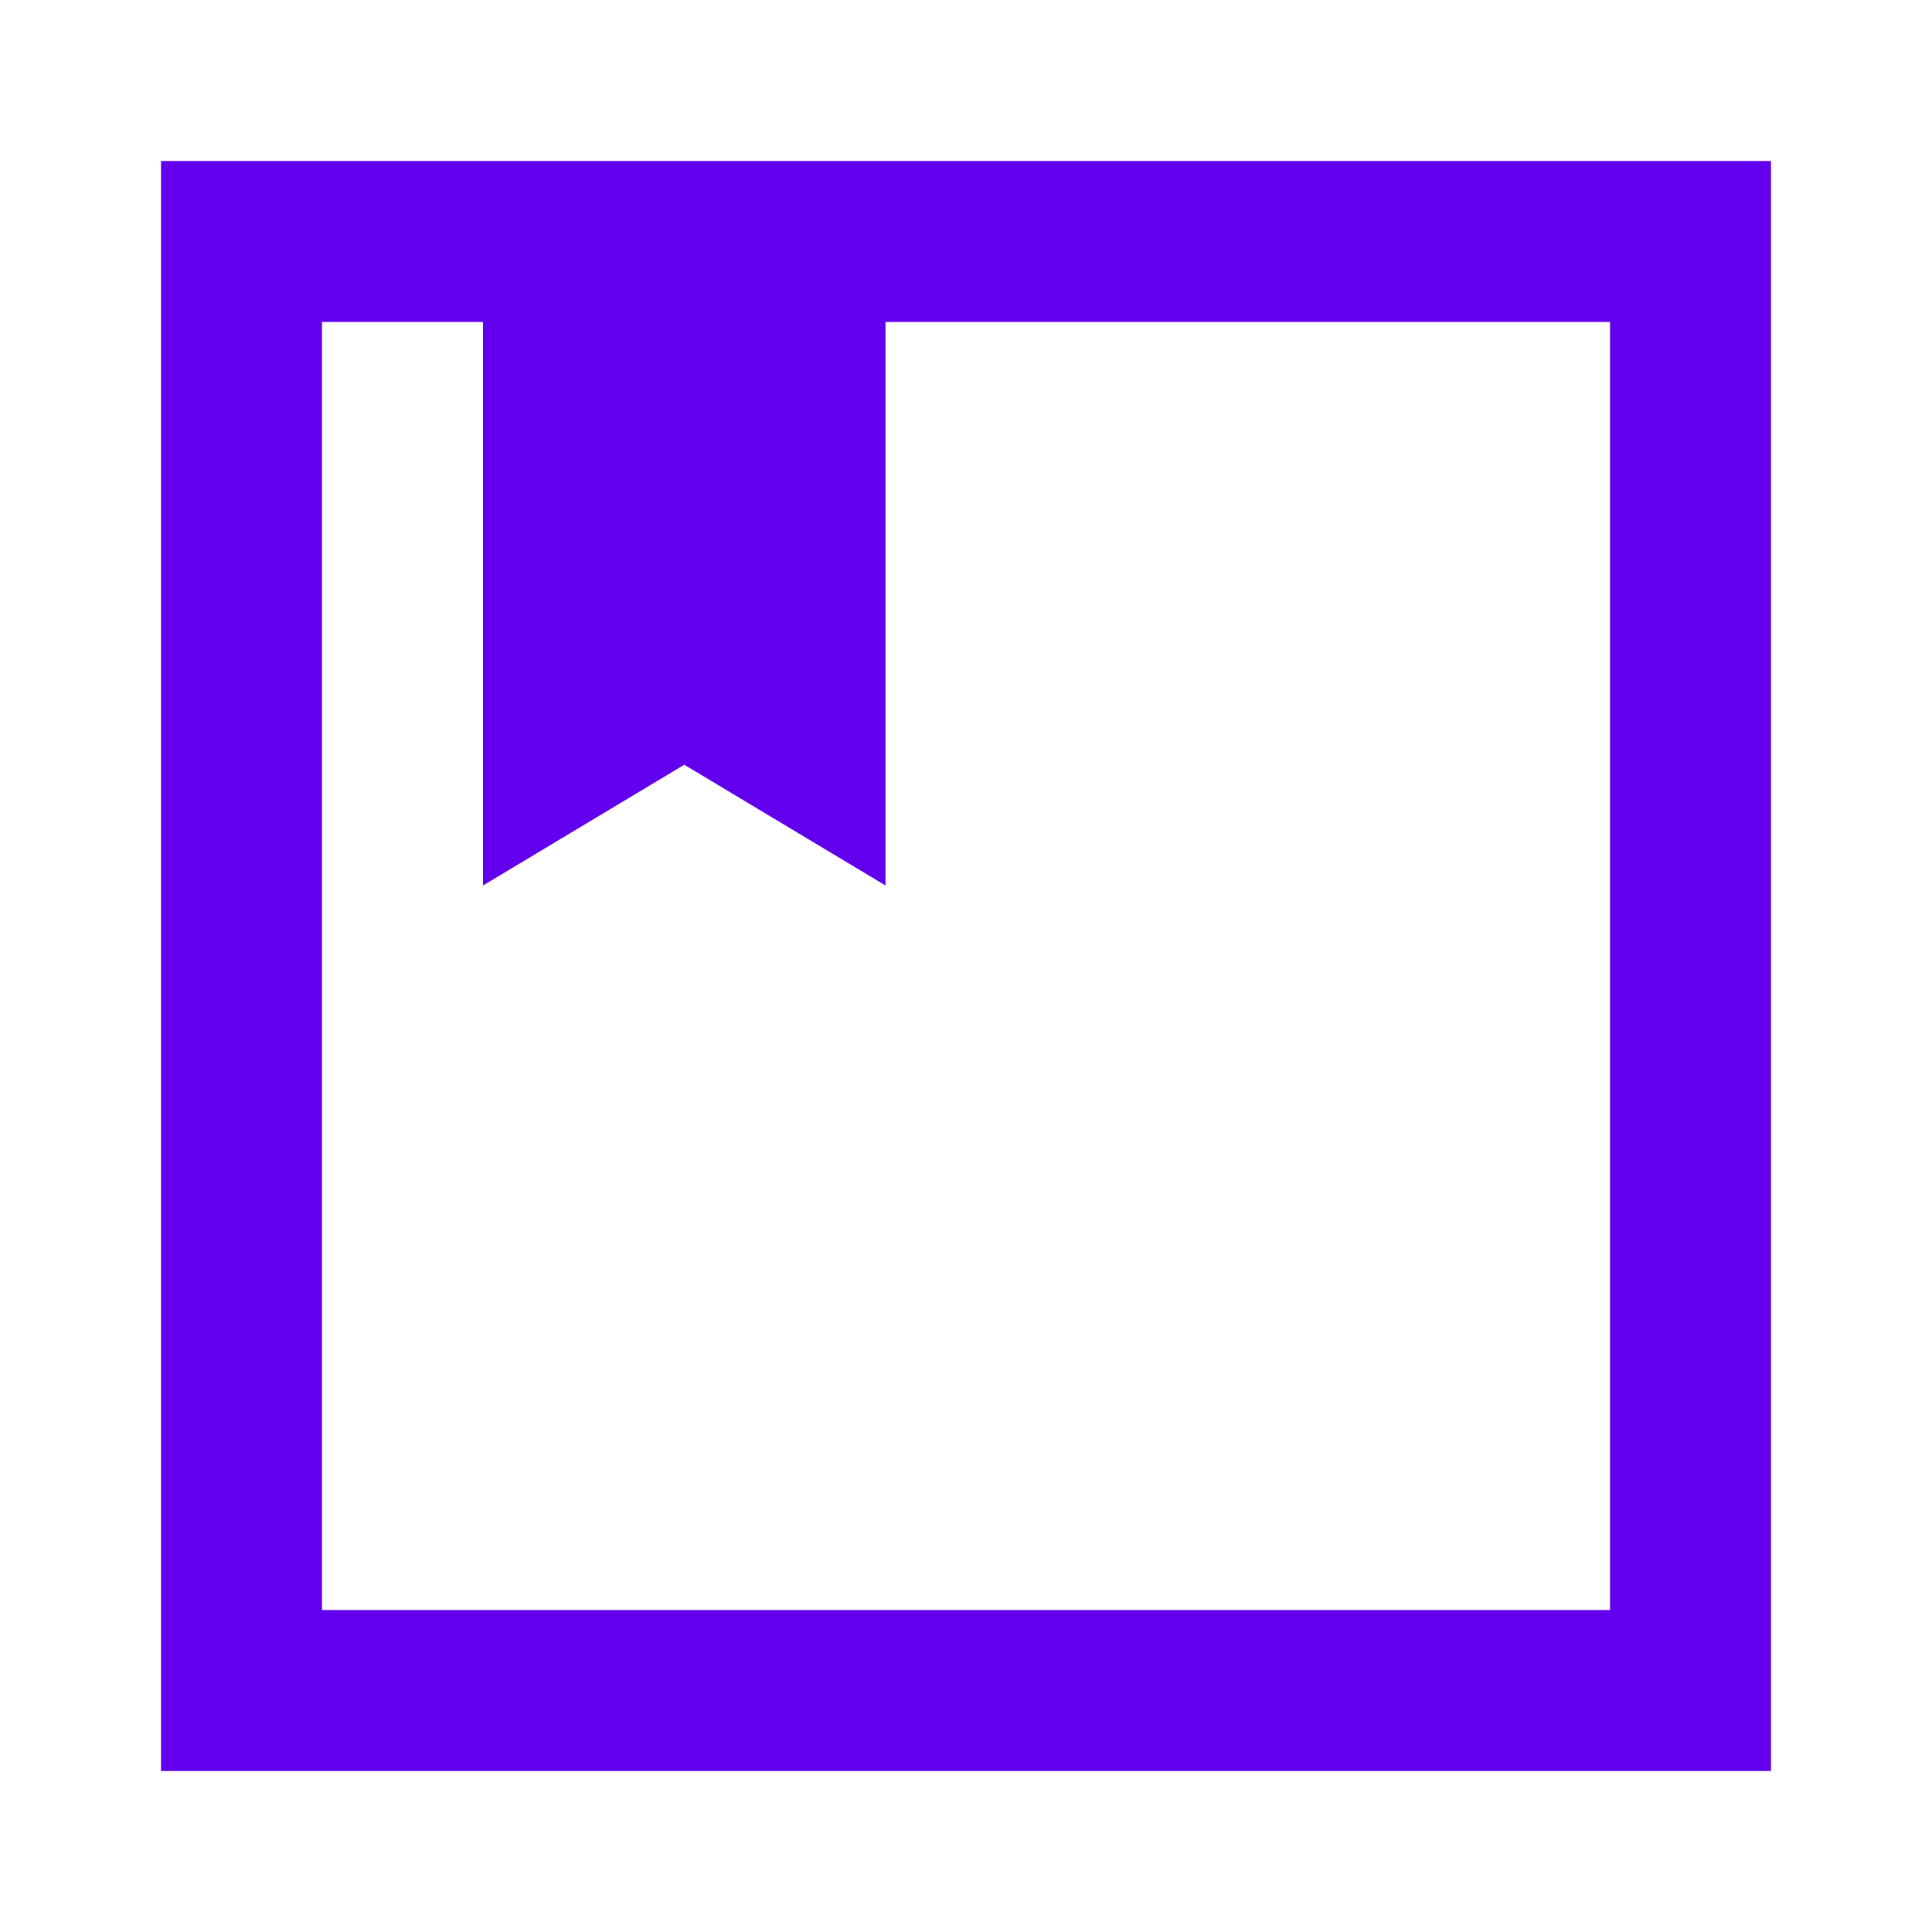 <?xml version="1.0" encoding="UTF-8"?>
<svg width="24px" height="24px" viewBox="0 0 24 24" version="1.1" xmlns="http://www.w3.org/2000/svg" xmlns:xlink="http://www.w3.org/1999/xlink">
    <!-- Generator: Sketch 51.2 (57519) - http://www.bohemiancoding.com/sketch -->
    <title>ic_developer_guide_24px</title>
    <desc>Created with Sketch.</desc>
    <defs></defs>
    <g id="ic_developer_guide_24px" stroke="none" stroke-width="1" fill="none" fill-rule="evenodd">
        <g>
            <g id="XMLID_603_">
                <rect id="XMLID_539_" x="0" y="0" width="24" height="24"></rect>
            </g>
            <path d="M2,2 L2,22 L22,22 L22,2 L2,2 Z M20,20 L4,20 L4,4 L6,4 L6,11 L8.5,9.5 L11,11 L11,4 L20,4 L20,20 Z" id="XMLID_215_" fill="#6200EE" fill-rule="nonzero"></path>
        </g>
    </g>
</svg>